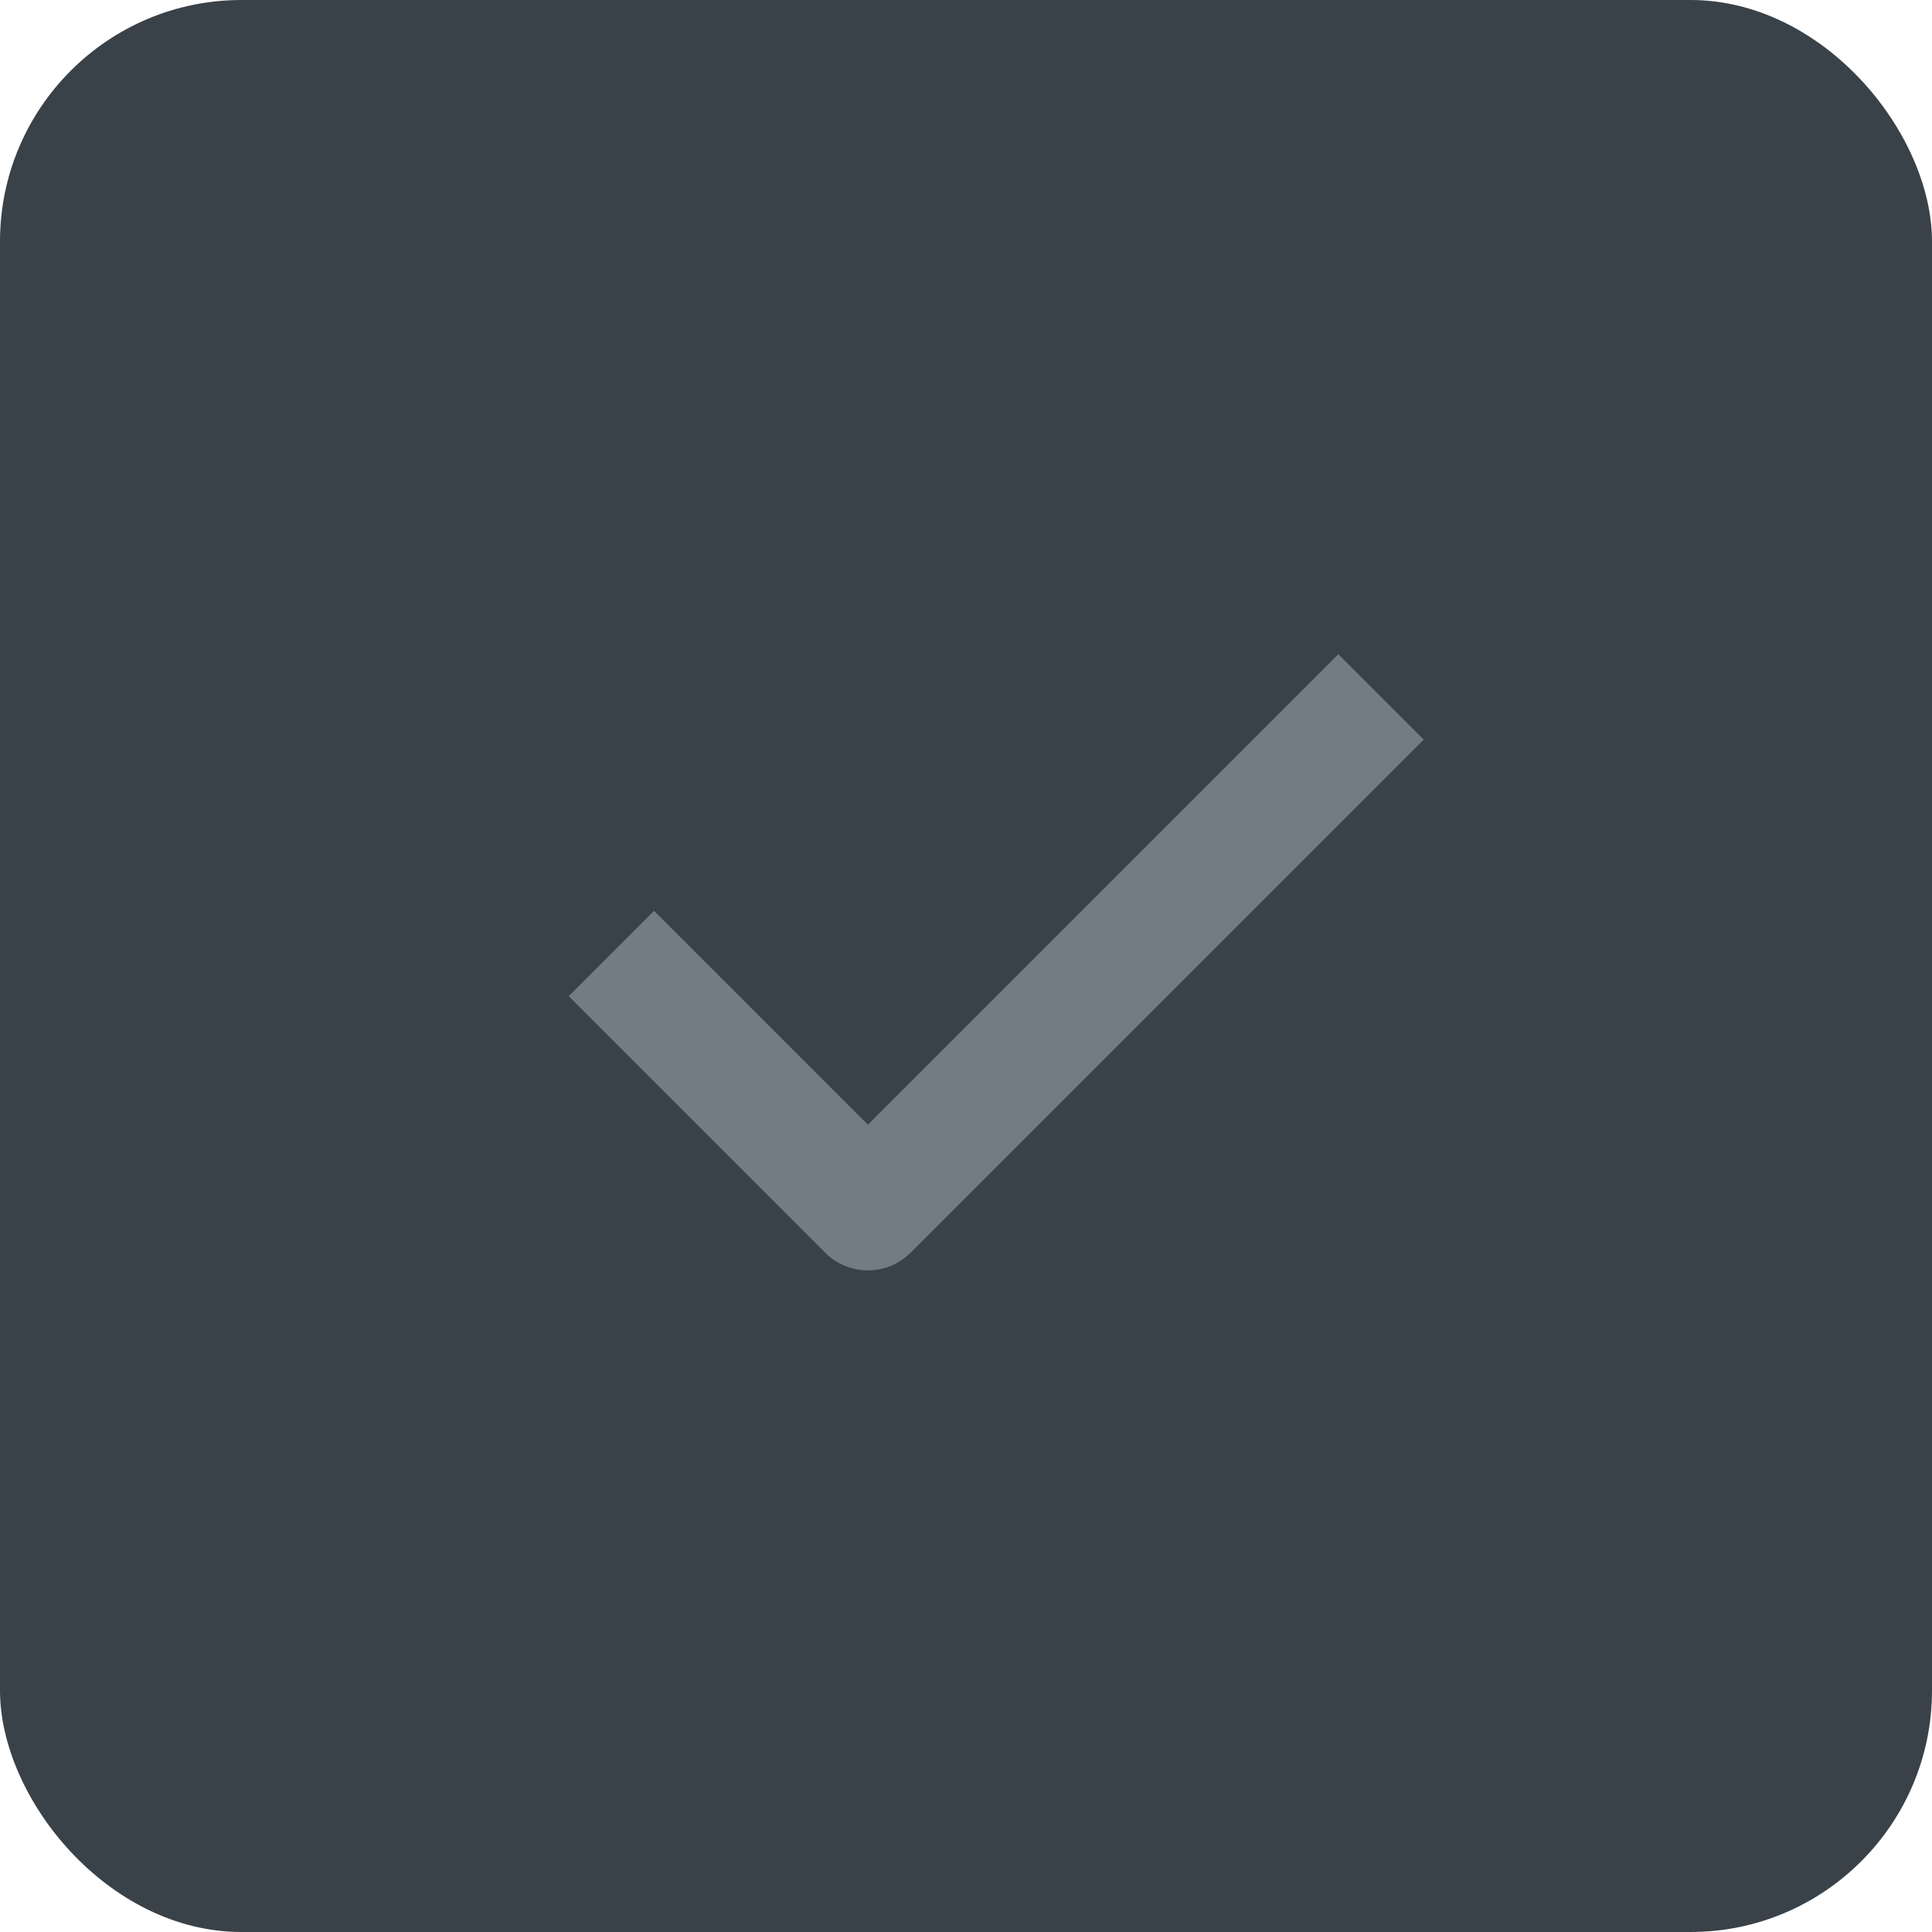 <svg width="32" height="32" viewBox="0 0 32 32" fill="none" xmlns="http://www.w3.org/2000/svg">
<rect width="32" height="32" rx="4" fill="#394149"/>
<path d="M22.167 12.25L14.375 20.042L10.834 16.5" stroke="#737C85" stroke-width="2" stroke-linecap="square" stroke-linejoin="round"/>
</svg>

